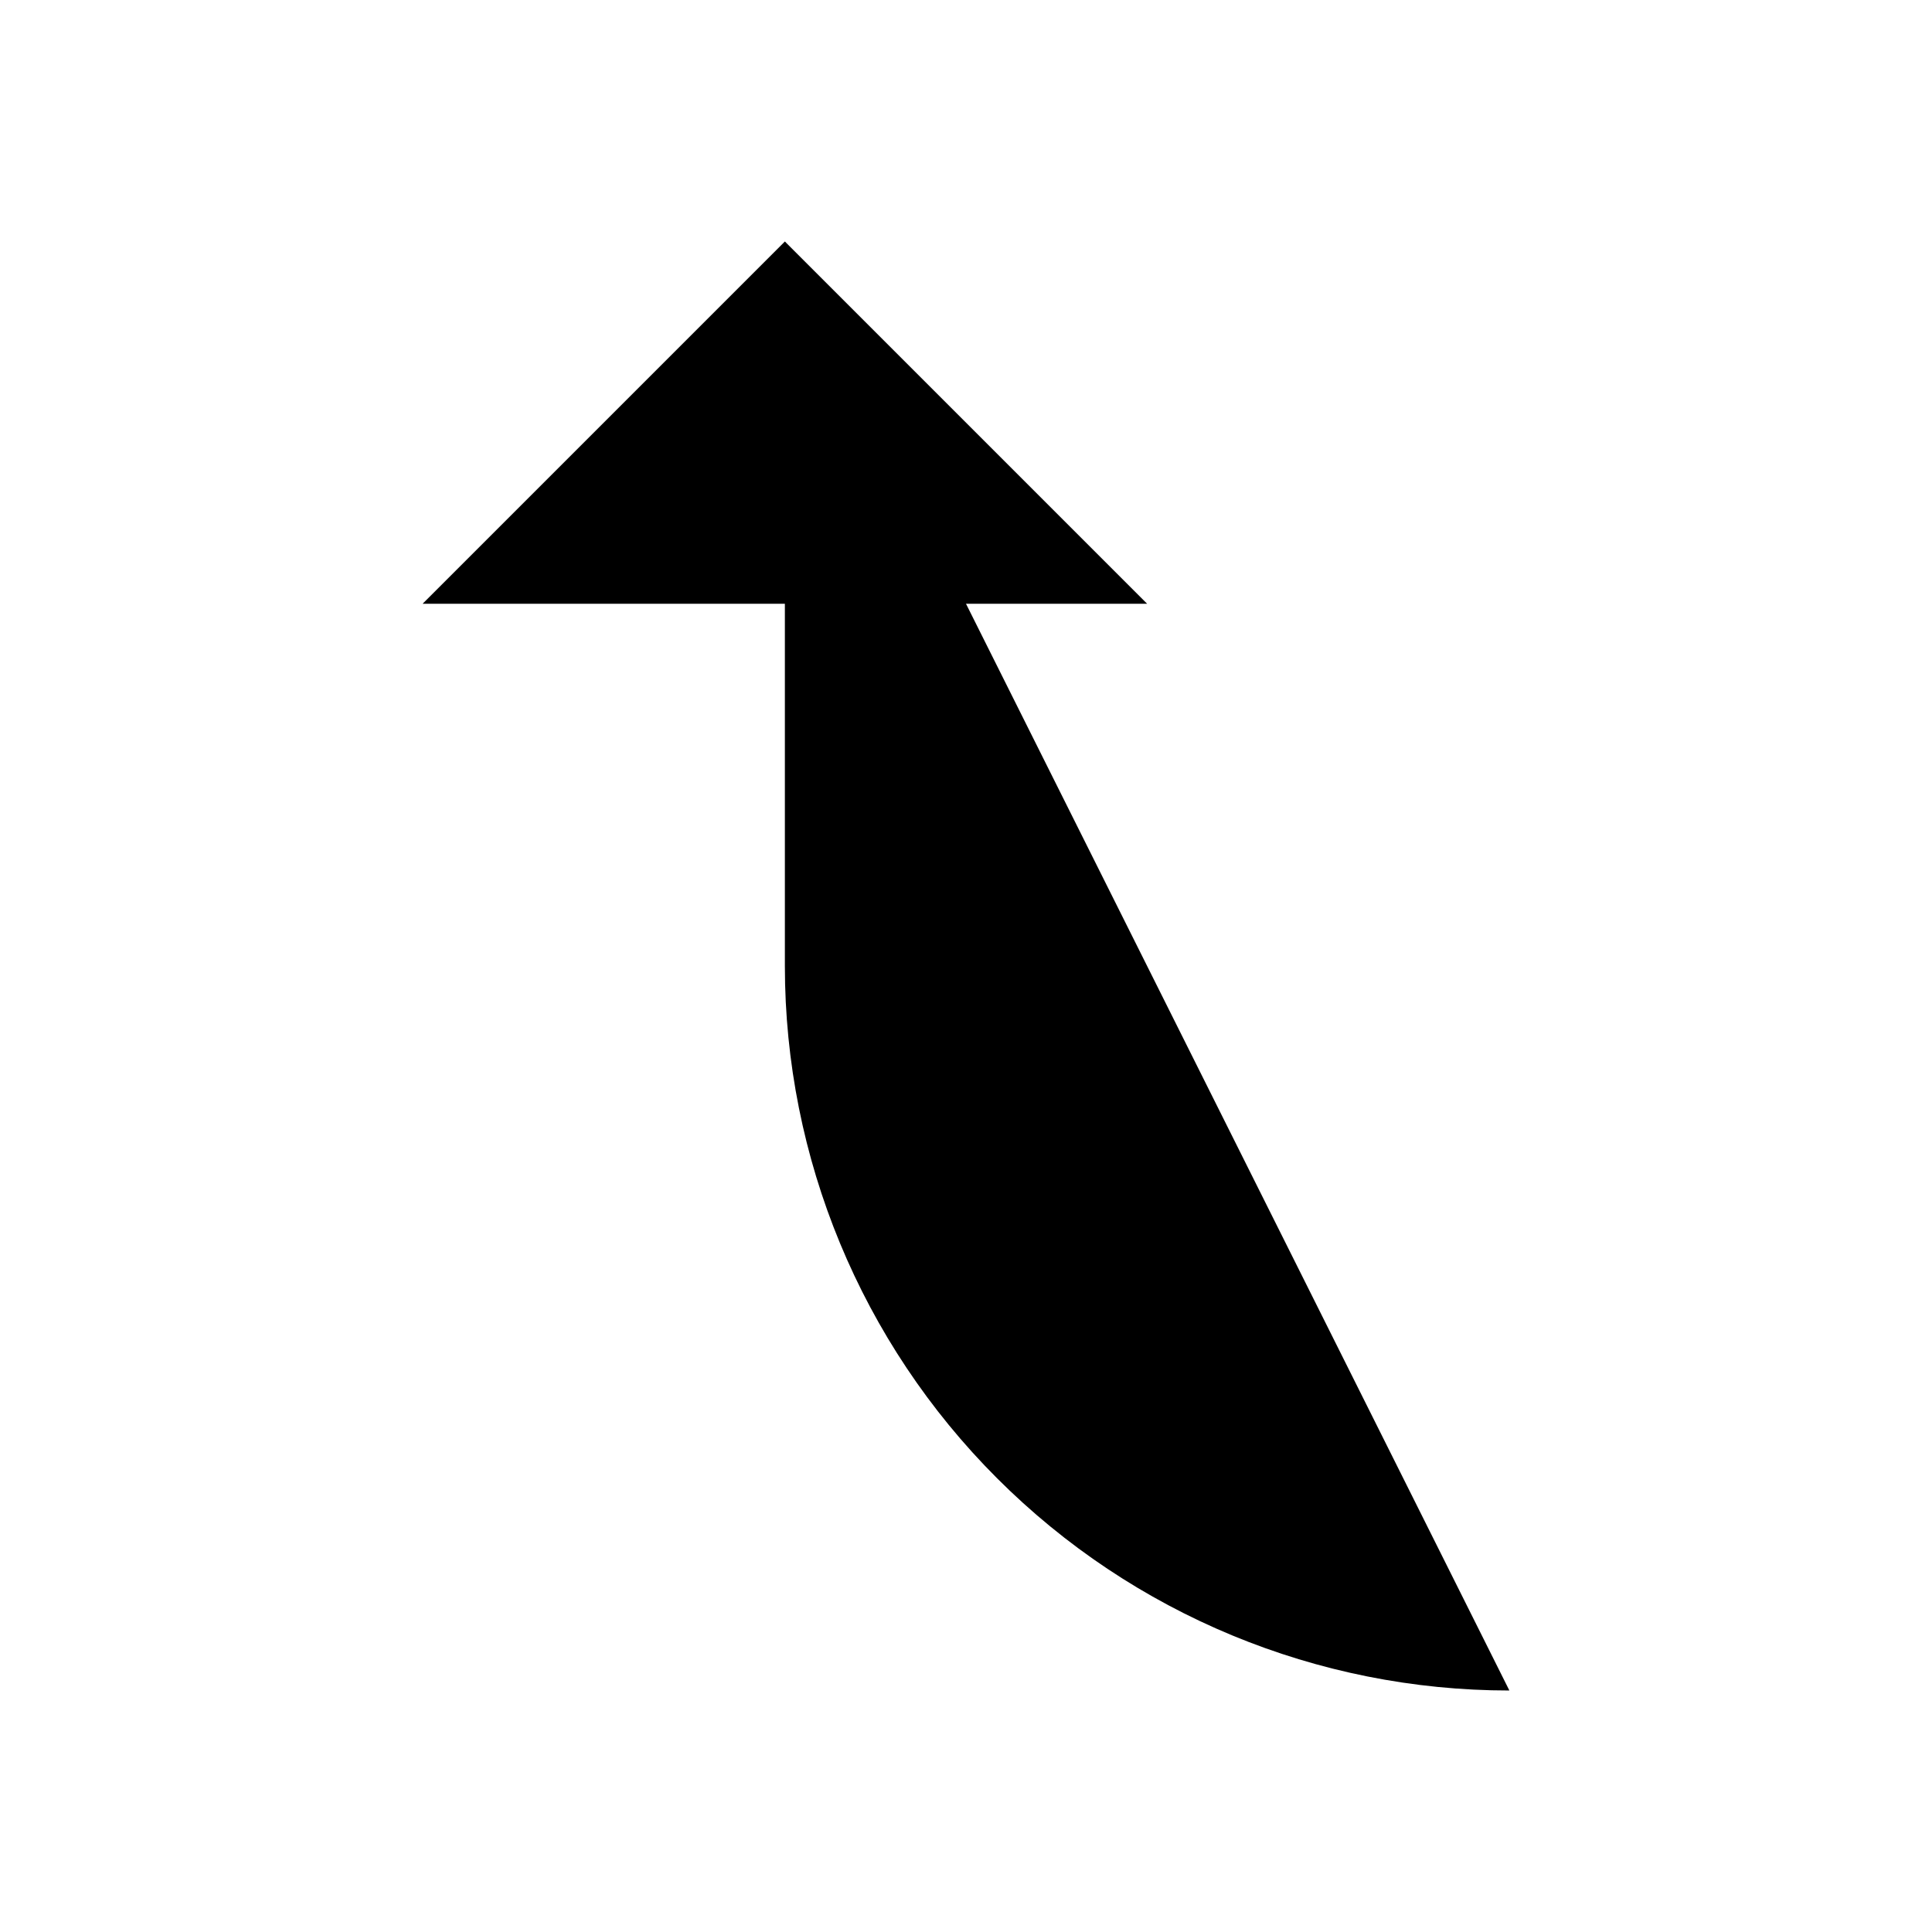 <svg viewBox="0 0 32 32" xmlns="http://www.w3.org/2000/svg">
<path d="M19 10L13 4L7 10" stroke-width="2" stroke-linecap="round" stroke-linejoin="round"/>
<path d="M25 28C21.817 28 18.765 26.736 16.515 24.485C14.264 22.235 13 19.183 13 16V4" stroke-width="2" stroke-linecap="round" stroke-linejoin="round"/>
</svg>
